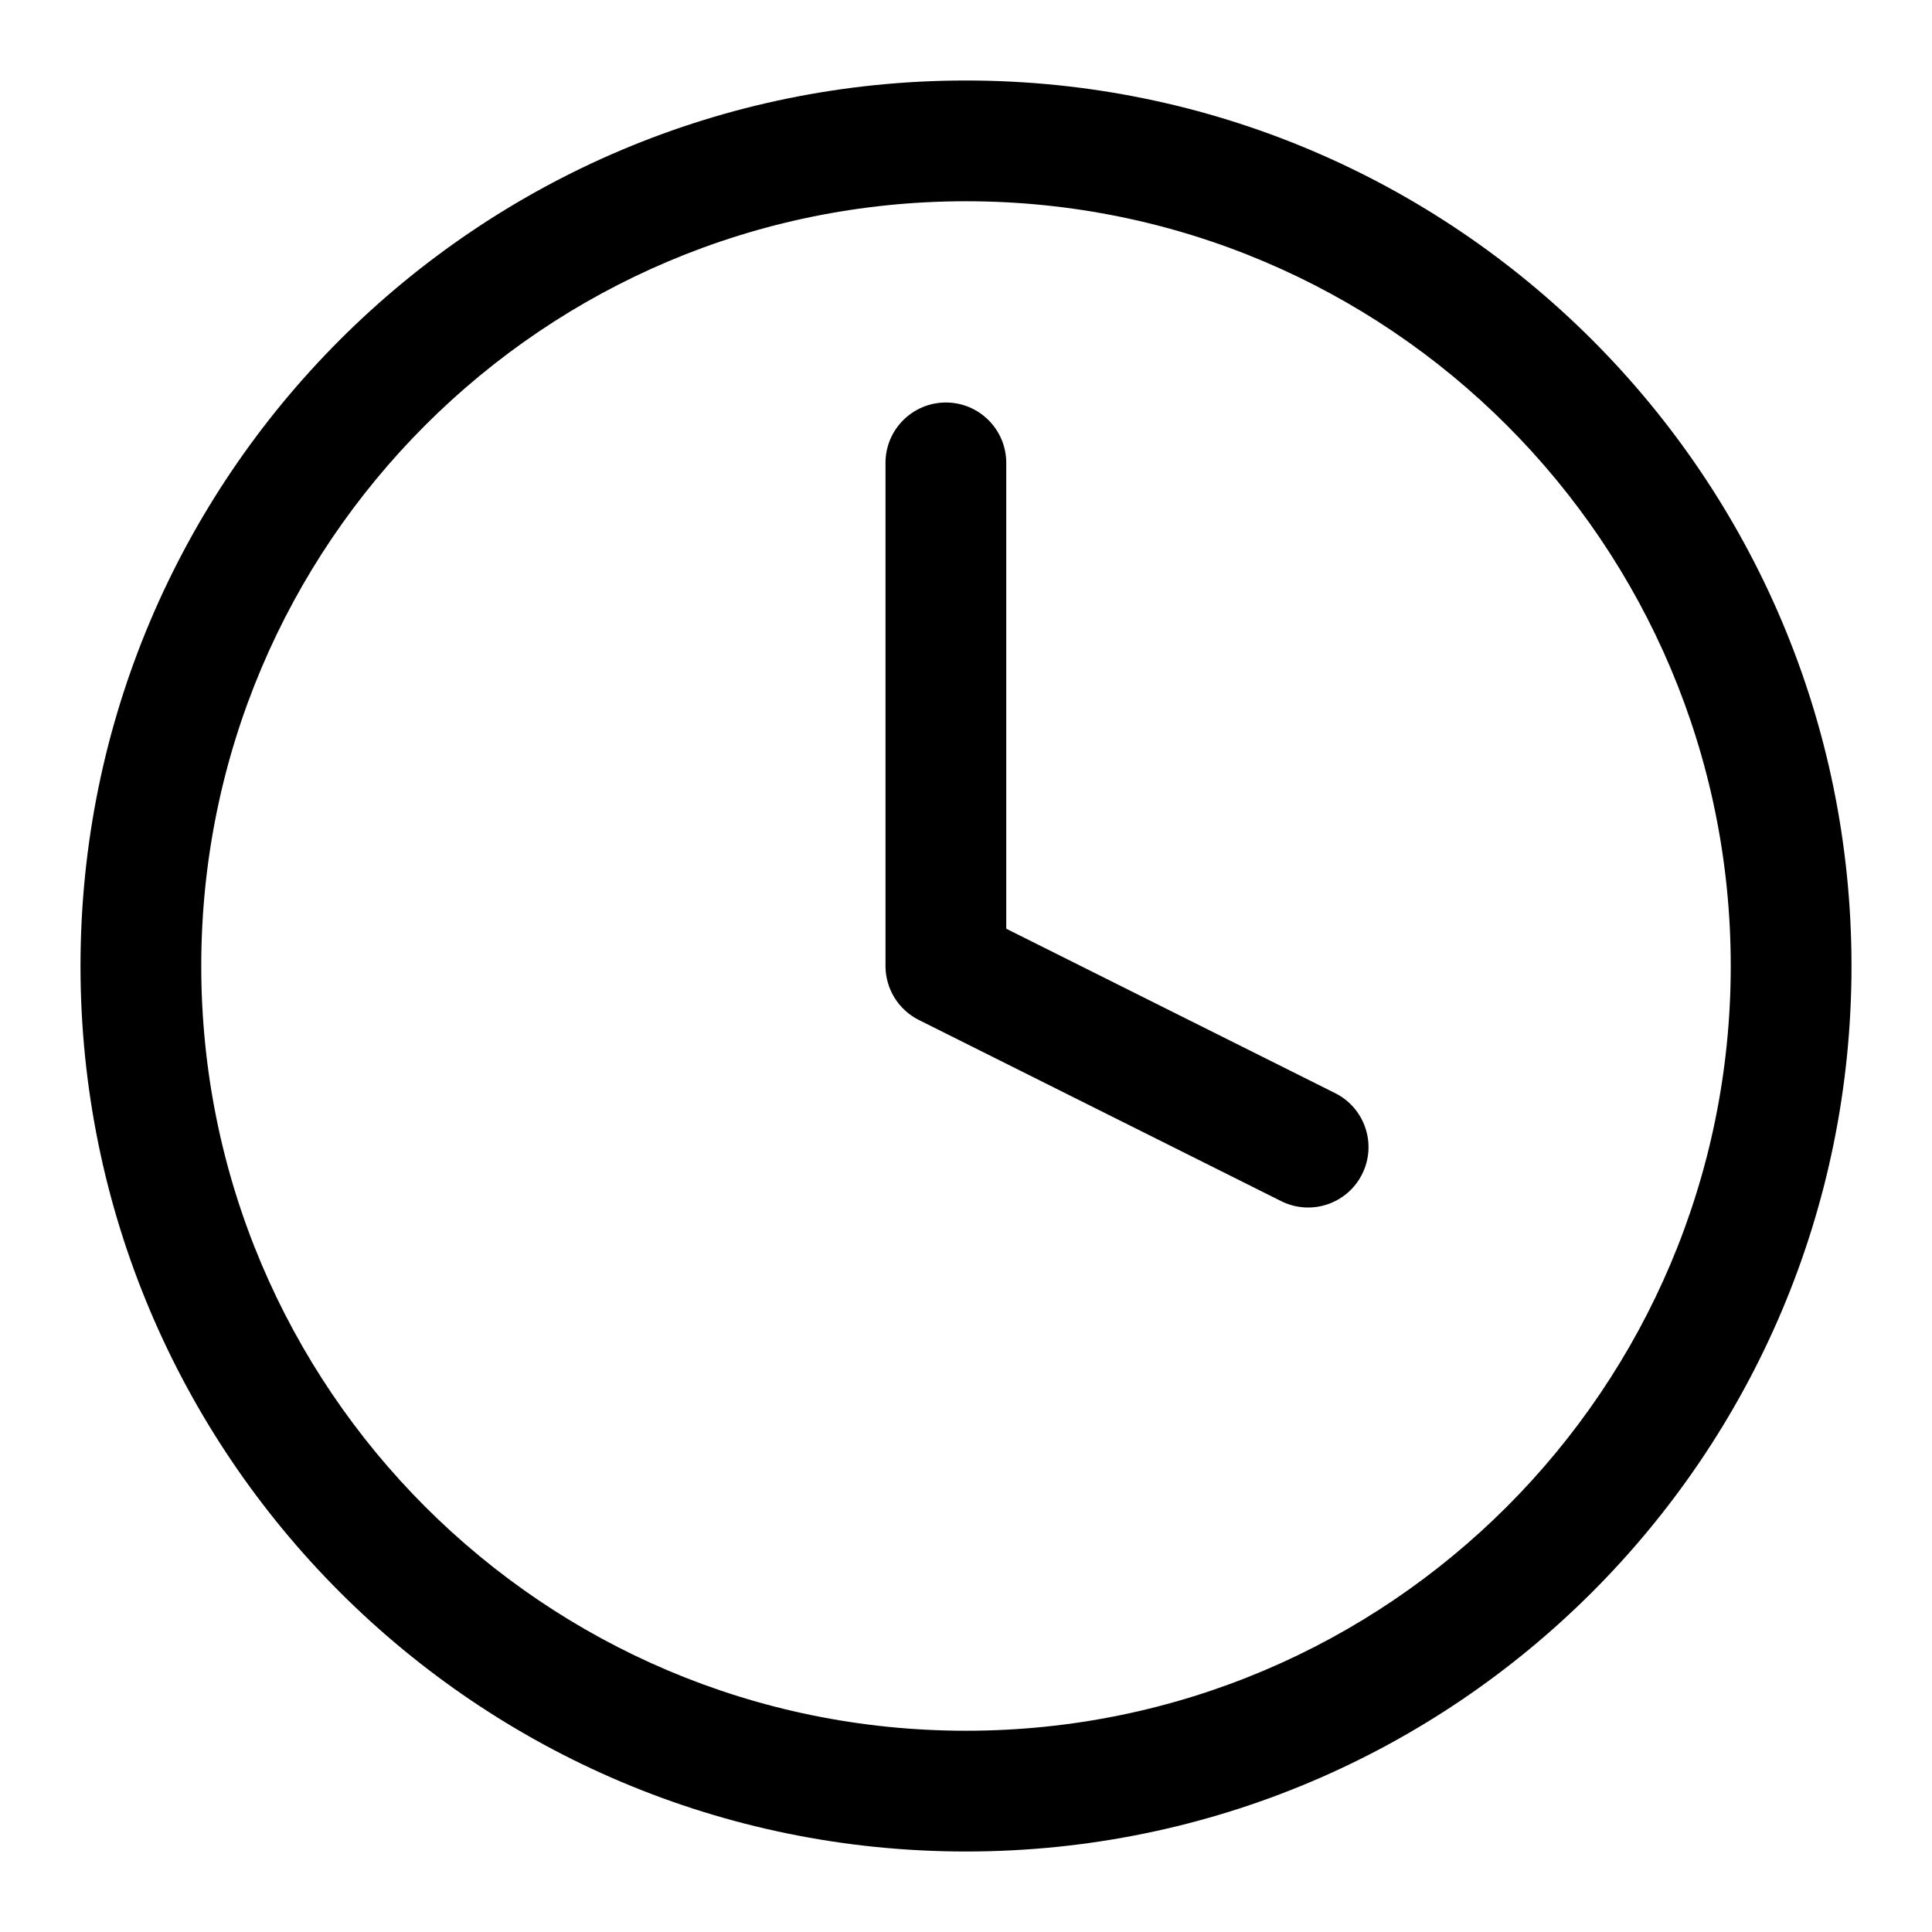 <svg width="24" height="24" viewBox="0 0 24 24" fill="none" xmlns="http://www.w3.org/2000/svg">
<g id="size=24">
<g id="Path">
<path d="M12.5 5.75C12.5 5.336 12.164 5 11.75 5C11.336 5 11 5.336 11 5.75V12C11 12.284 11.161 12.544 11.415 12.671L15.915 14.921C16.285 15.106 16.736 14.956 16.921 14.585C17.106 14.215 16.956 13.764 16.585 13.579L12.5 11.537V5.75Z" fill="#000001"/>
<path fill-rule="evenodd" clip-rule="evenodd" d="M12 1C5.925 1 1 5.925 1 12C1 18.075 5.925 23 12 23C18.075 23 23 18.075 23 12C23 5.925 18.075 1 12 1ZM2.5 12C2.5 6.753 6.753 2.5 12 2.5C17.247 2.5 21.5 6.753 21.5 12C21.5 17.247 17.247 21.5 12 21.5C6.753 21.5 2.5 17.247 2.5 12Z" fill="#000001"/>
</g>
</g>
</svg>
